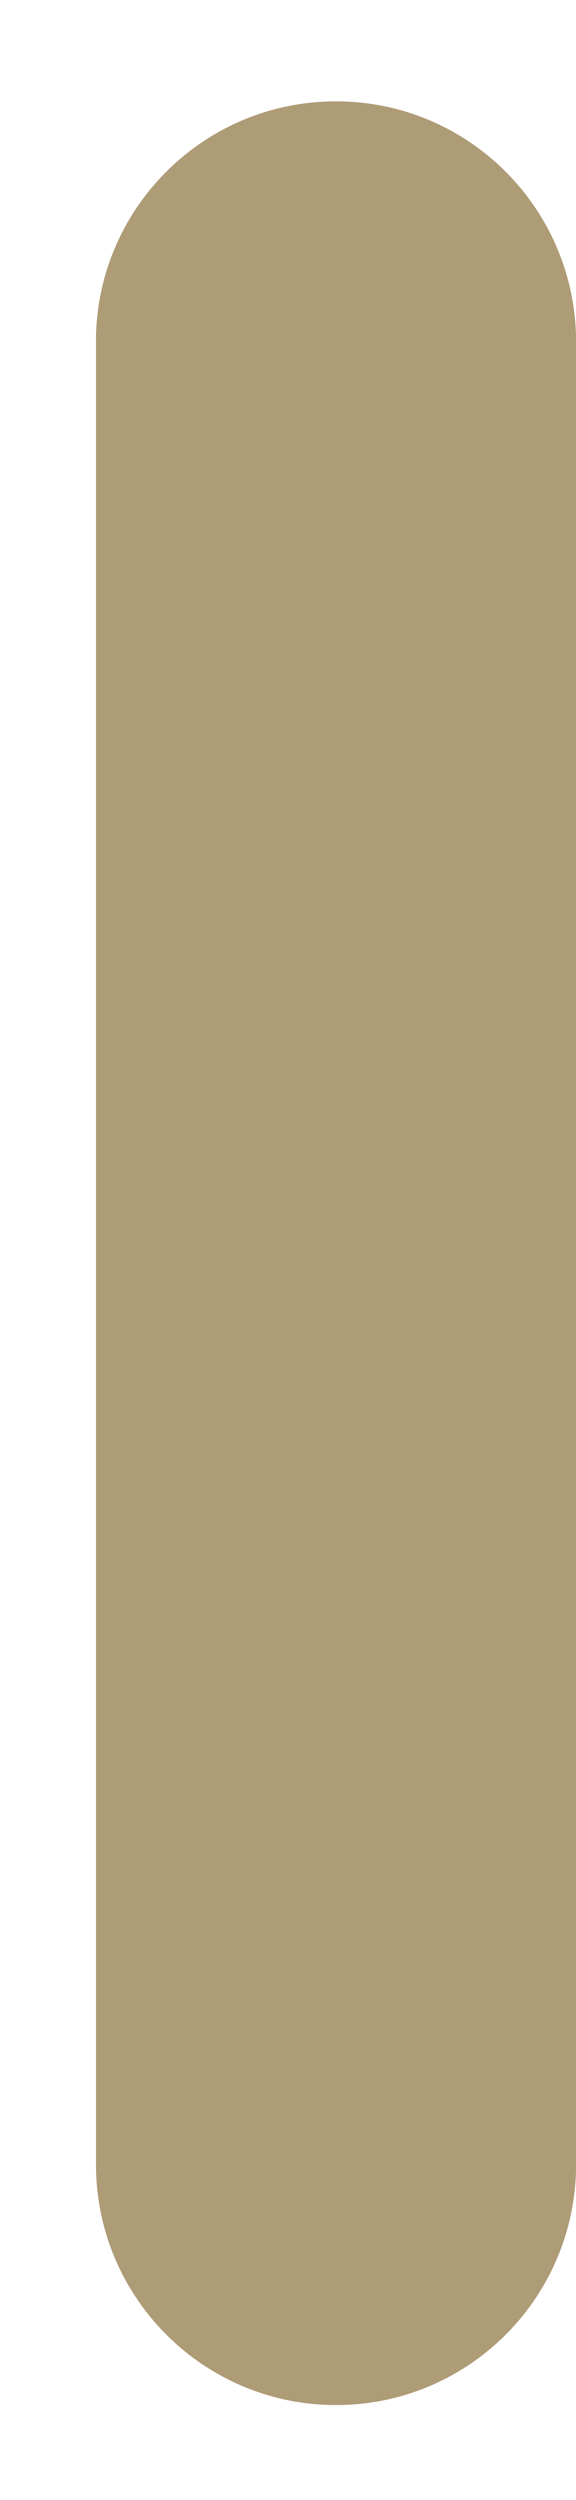<?xml version="1.0" encoding="UTF-8" standalone="no"?><svg width='3' height='13' viewBox='0 0 3 13' fill='none' xmlns='http://www.w3.org/2000/svg'>
<path d='M0.5 1.777V11.256C0.5 11.946 1.06 12.506 1.75 12.506C2.43 12.506 2.982 11.964 3 11.288L3 11.256V1.777L3 1.745C2.982 1.069 2.43 0.527 1.75 0.527C1.07 0.527 0.517 1.069 0.5 1.745L0.5 1.777Z' fill='#AE9C77'/>
</svg>
